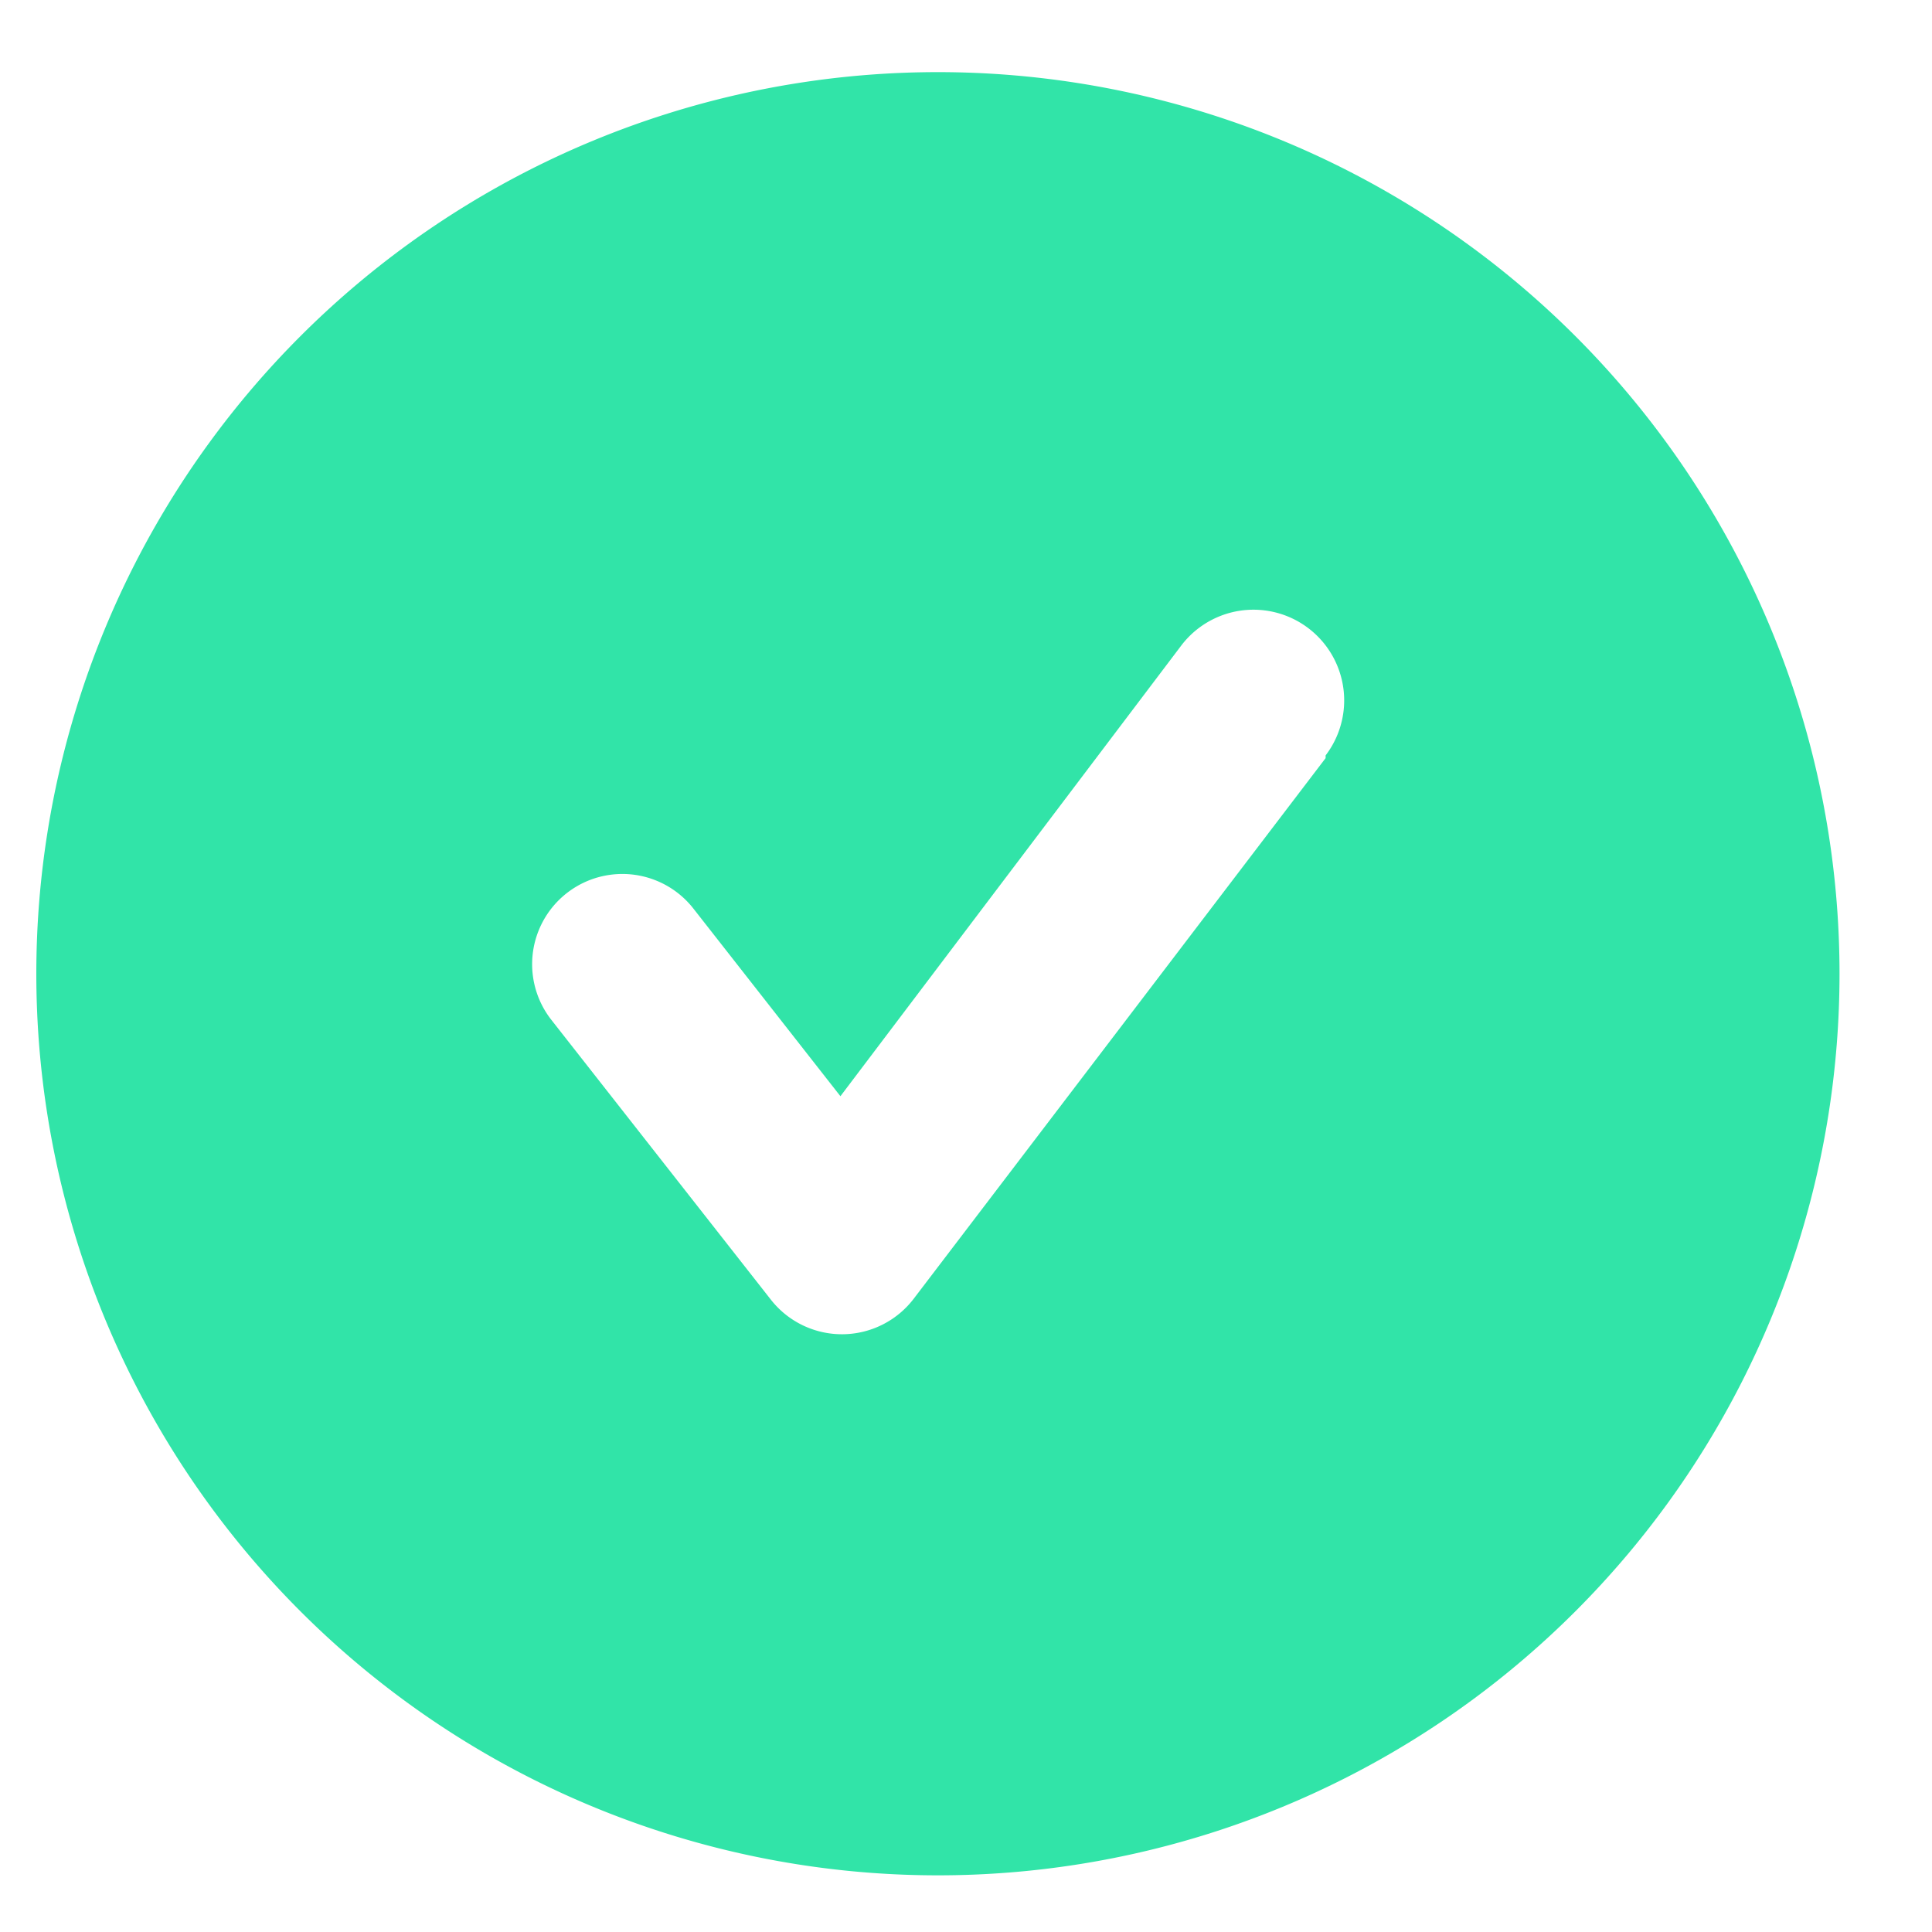 <svg width="15" height="15" fill="none" xmlns="http://www.w3.org/2000/svg"><path d="M7.282.56a7 7 0 100 14 7 7 0 000-14zm3.01 5.326l-3.2 4.2a.701.701 0 01-1.105.007L4.279 7.916a.7.7 0 011.106-.86l1.14 1.455 2.647-3.5a.704.704 0 111.12.854v.021z" fill="#31E4A8"/></svg>